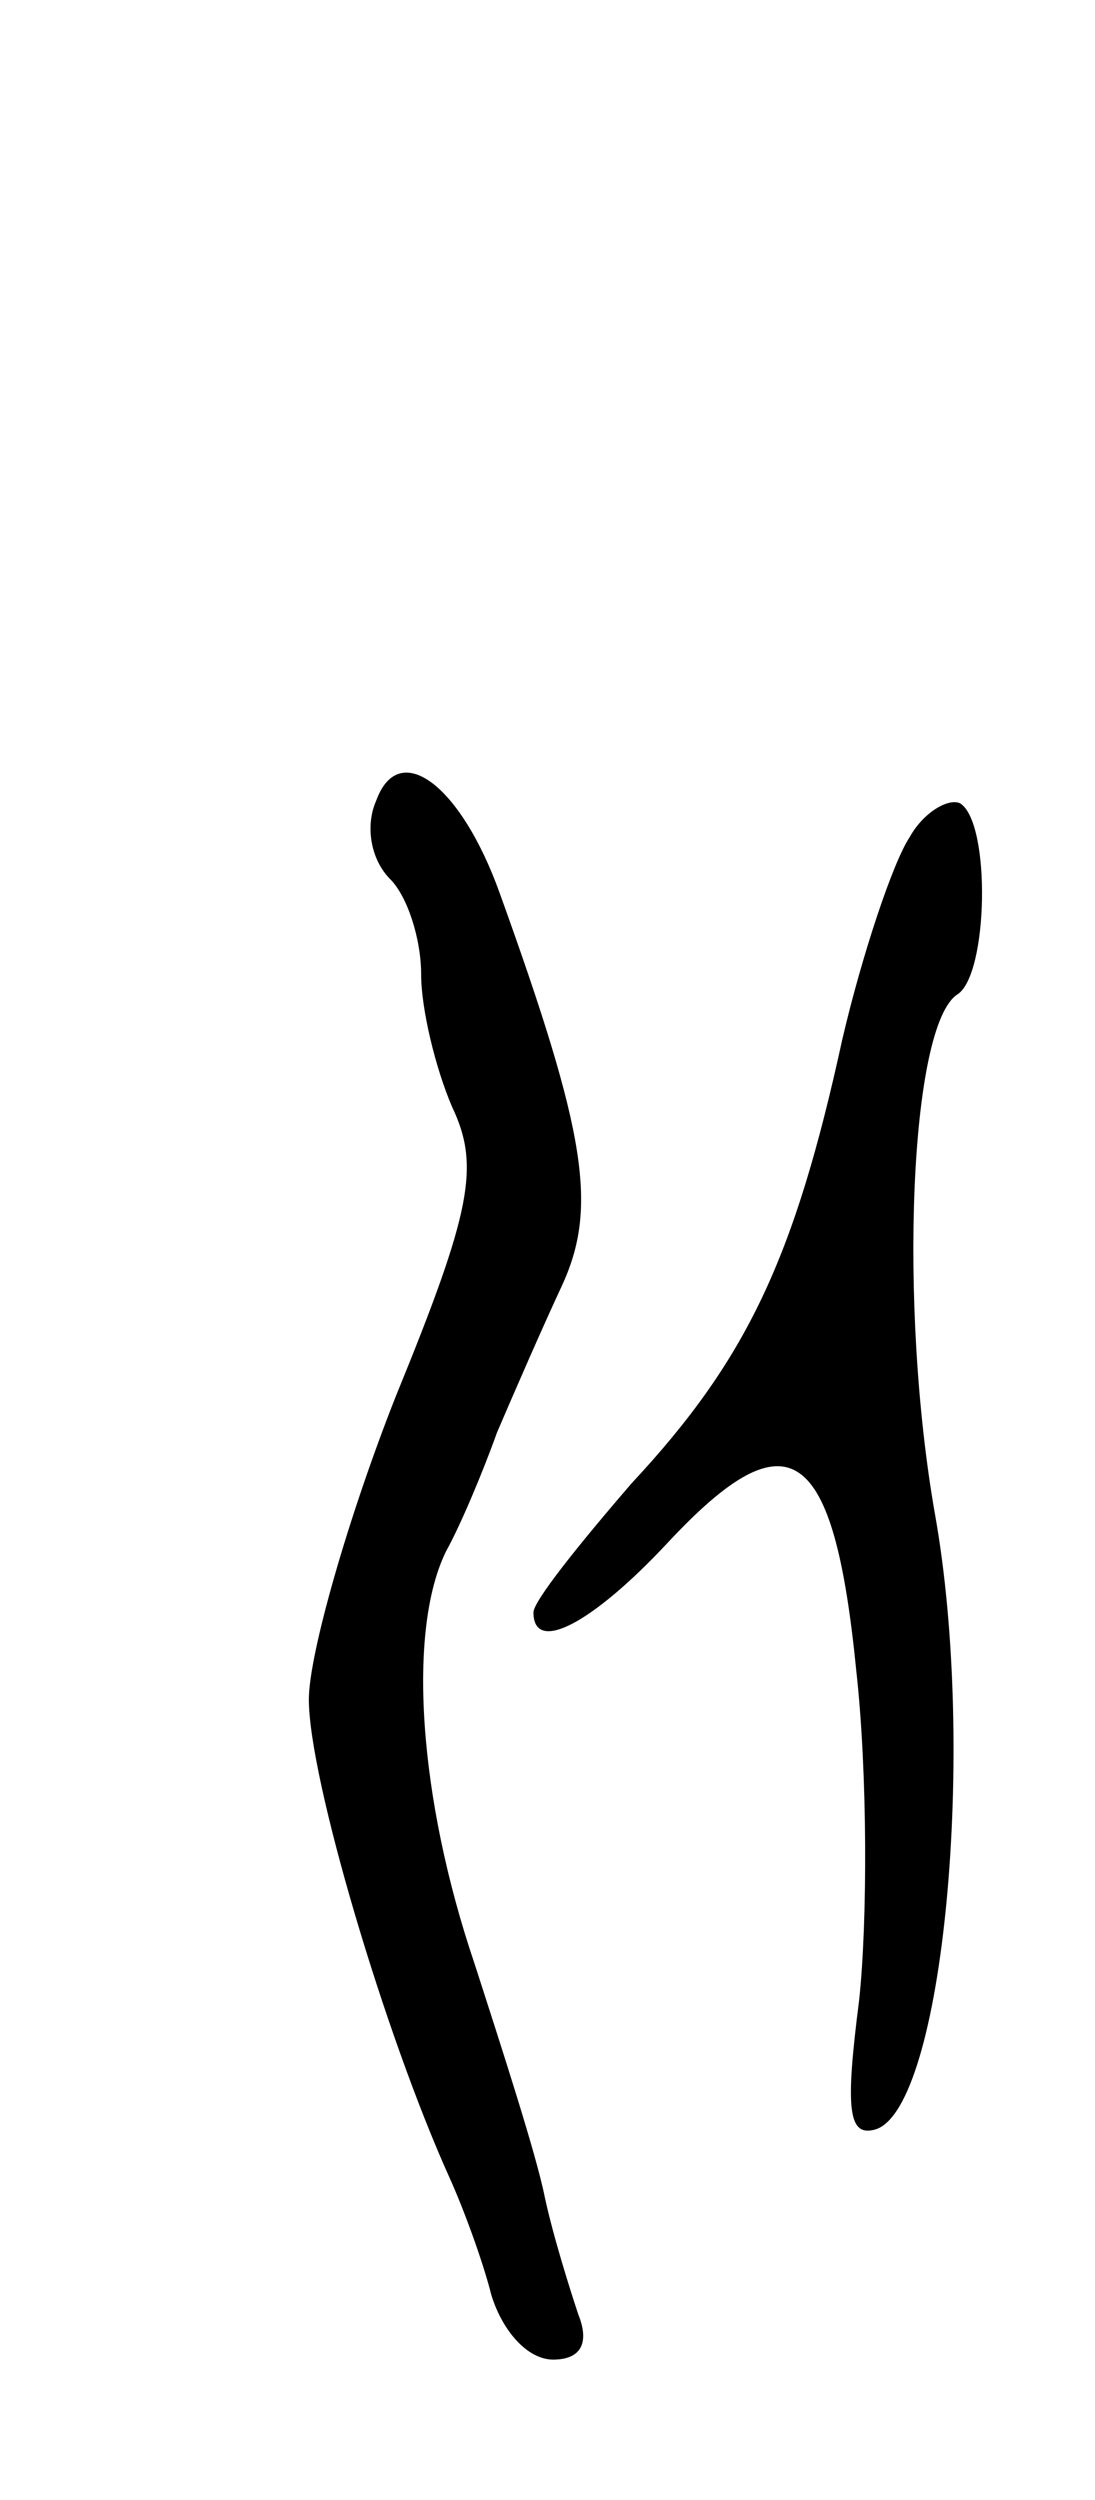 <svg version="1.0" xmlns="http://www.w3.org/2000/svg"
 width="39pt" height="89pt" viewBox="0 0 39 89"
 preserveAspectRatio="xMidYMid meet">
<g transform="translate(0,89) scale(0.1,-0.1)"
fill="#000000" stroke="none">
<path d="M134 605 c-4 -9 -2 -21 5 -28 6 -6 11 -21 11 -34 0 -12 5 -33 11 -47
10 -21 7 -37 -20 -103 -17 -43 -31 -92 -31 -108 0 -28 27 -119 50 -170 5 -11
12 -30 15 -42 4 -13 13 -23 22 -23 10 0 13 6 9 16 -3 9 -9 28 -12 42 -3 15
-15 52 -25 83 -20 59 -24 119 -10 147 5 9 13 28 18 42 6 14 16 37 23 52 13 28
9 54 -22 140 -14 39 -36 55 -44 33z"/>
<path d="M324 592 c-6 -9 -17 -42 -24 -72 -17 -78 -34 -114 -75 -158 -19 -22
-35 -42 -35 -46 0 -15 21 -4 48 25 43 46 59 35 67 -46 4 -36 4 -89 1 -117 -5
-39 -4 -49 6 -46 24 8 36 135 21 219 -13 74 -9 174 8 185 11 7 12 61 1 68 -4
2 -13 -3 -18 -12z"/>
</g>
</svg>
